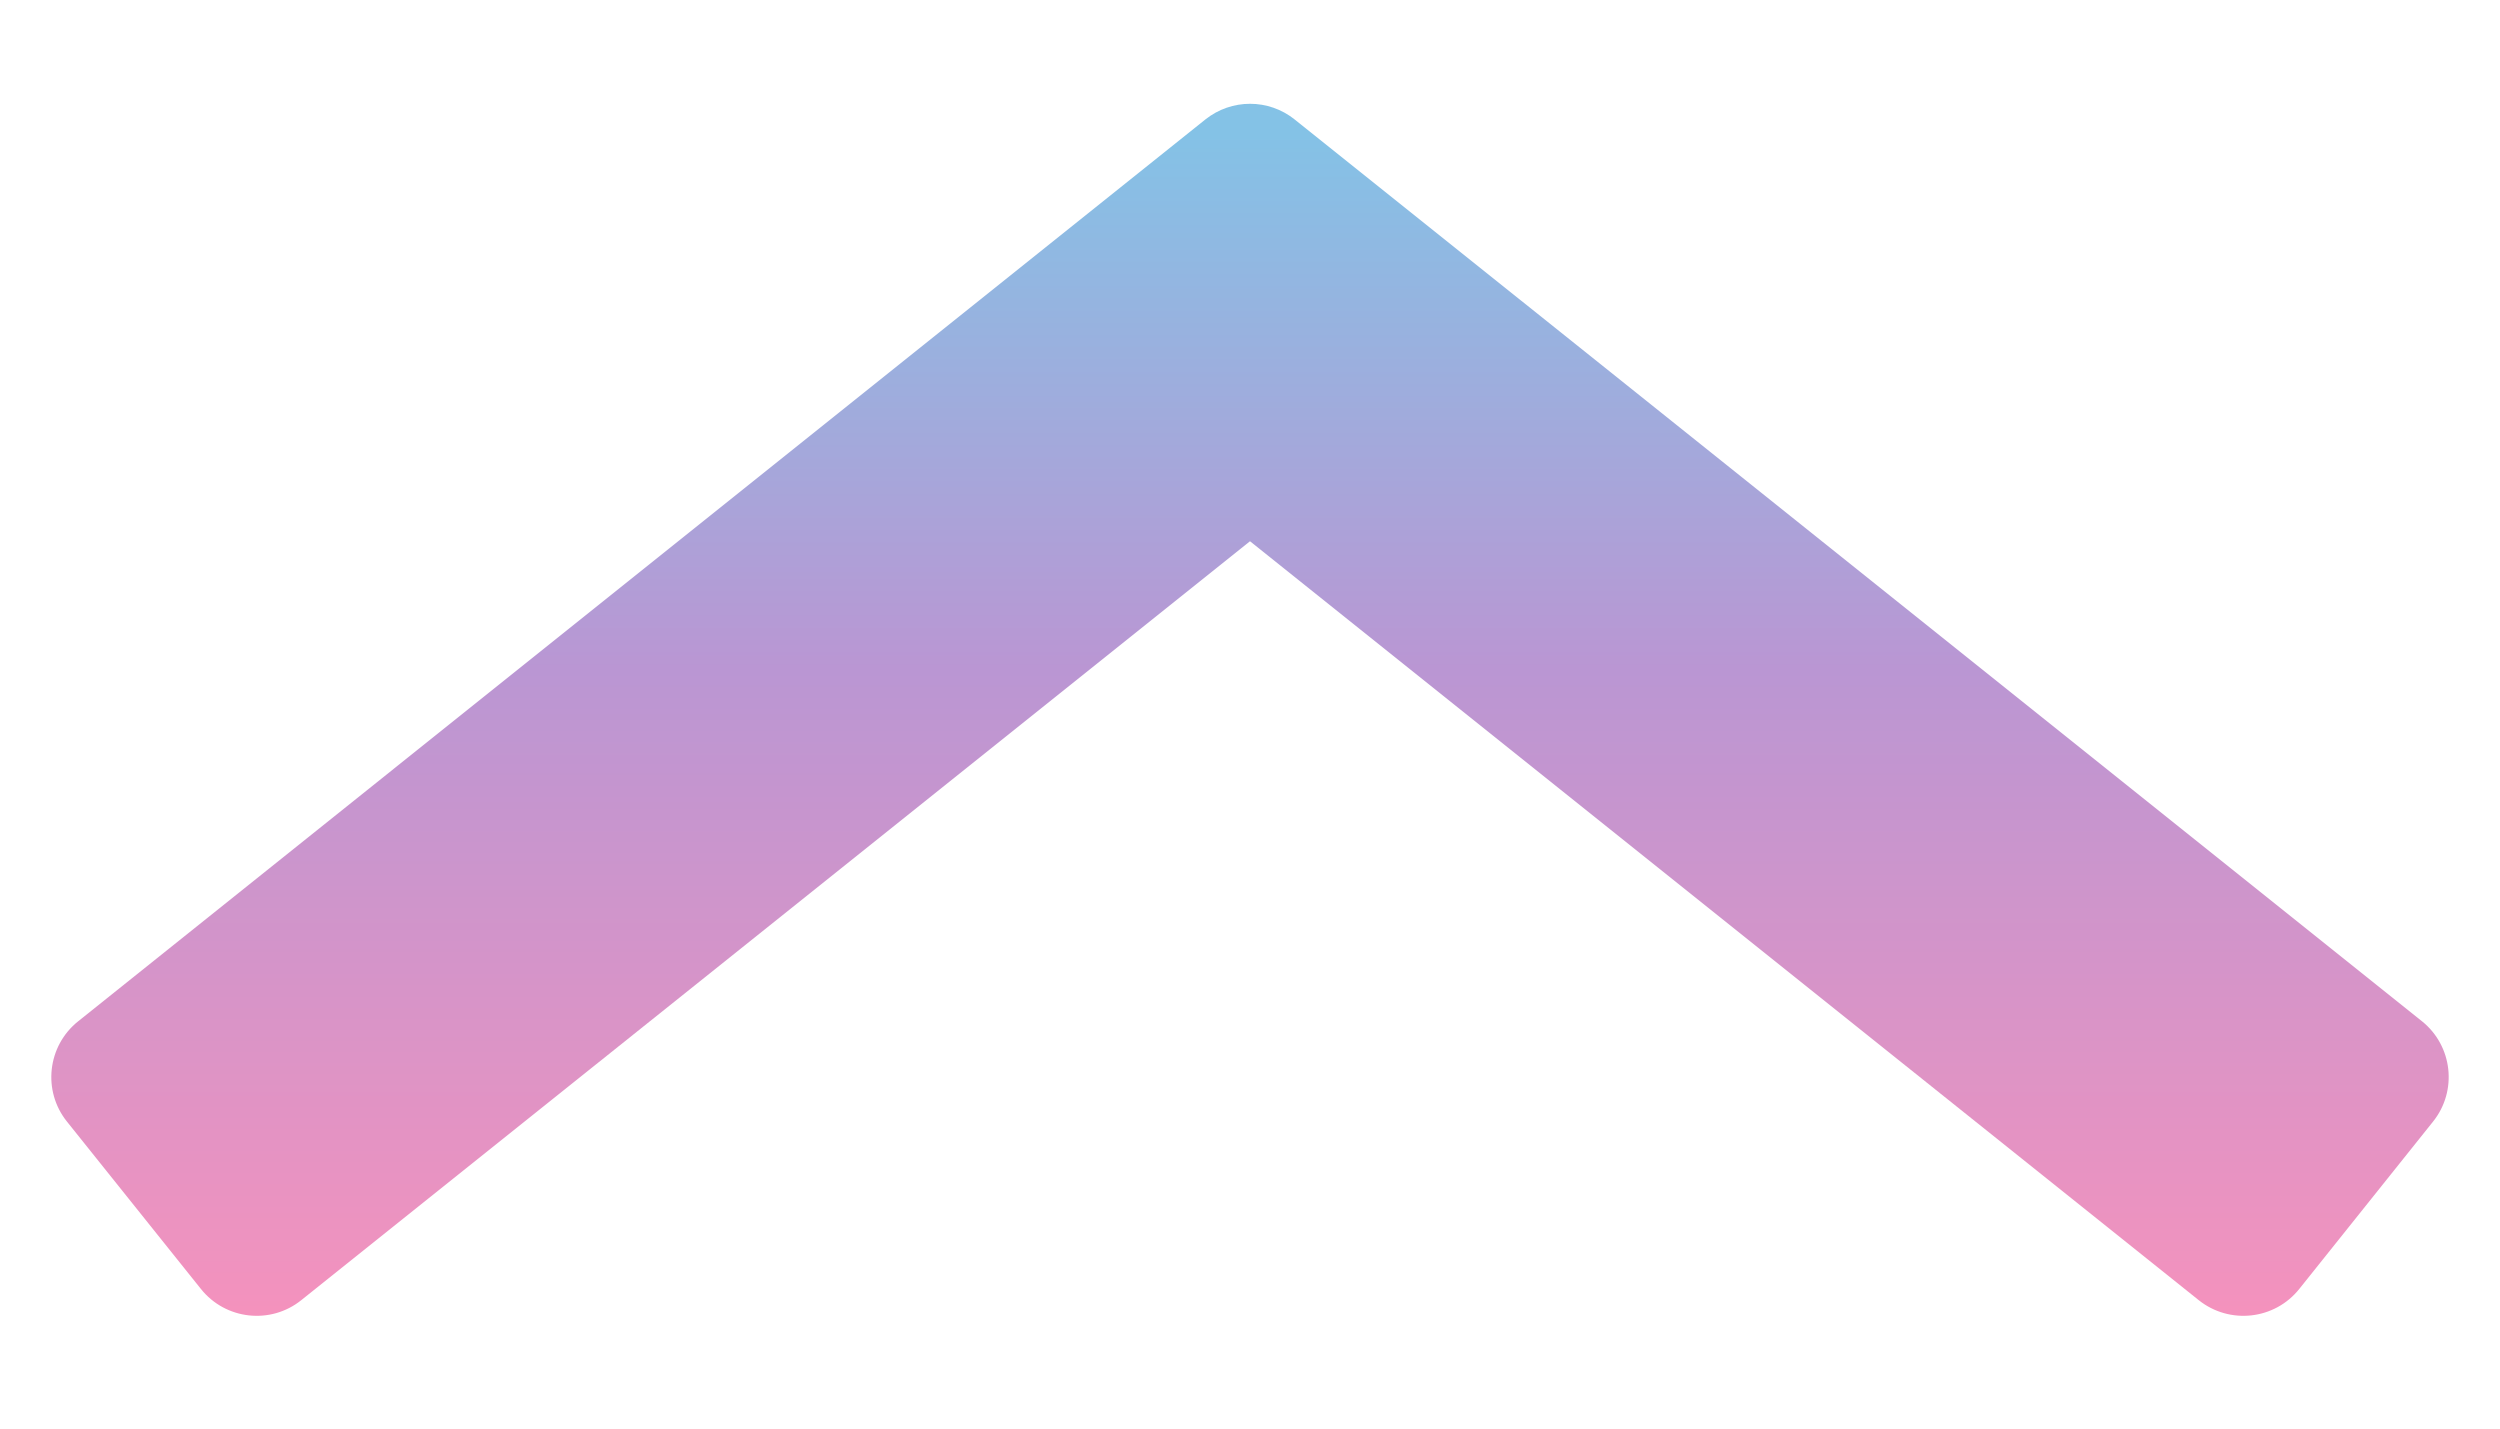 <svg width="14" height="8" viewBox="0 0 14 8" fill="none" xmlns="http://www.w3.org/2000/svg">
<path fill-rule="evenodd" clip-rule="evenodd" d="M7 3.031L12.313 7.281C12.486 7.419 12.738 7.391 12.876 7.218L13.625 6.281C13.763 6.109 13.735 5.857 13.563 5.719L7.25 0.669C7.104 0.552 6.897 0.552 6.75 0.669L0.438 5.719C0.265 5.857 0.237 6.109 0.375 6.281L1.125 7.218C1.263 7.391 1.515 7.419 1.687 7.281L7 3.031Z" fill="url(#paint0_linear_1452_10687)"/>
<defs>
<linearGradient id="paint0_linear_1452_10687" x1="7" y1="7.531" x2="7" y2="0.75" gradientUnits="userSpaceOnUse">
<stop stop-color="#F792BC"/>
<stop offset="0.557" stop-color="#BA96D3"/>
<stop offset="1" stop-color="#84C2E6"/>
</linearGradient>
</defs>
</svg>
